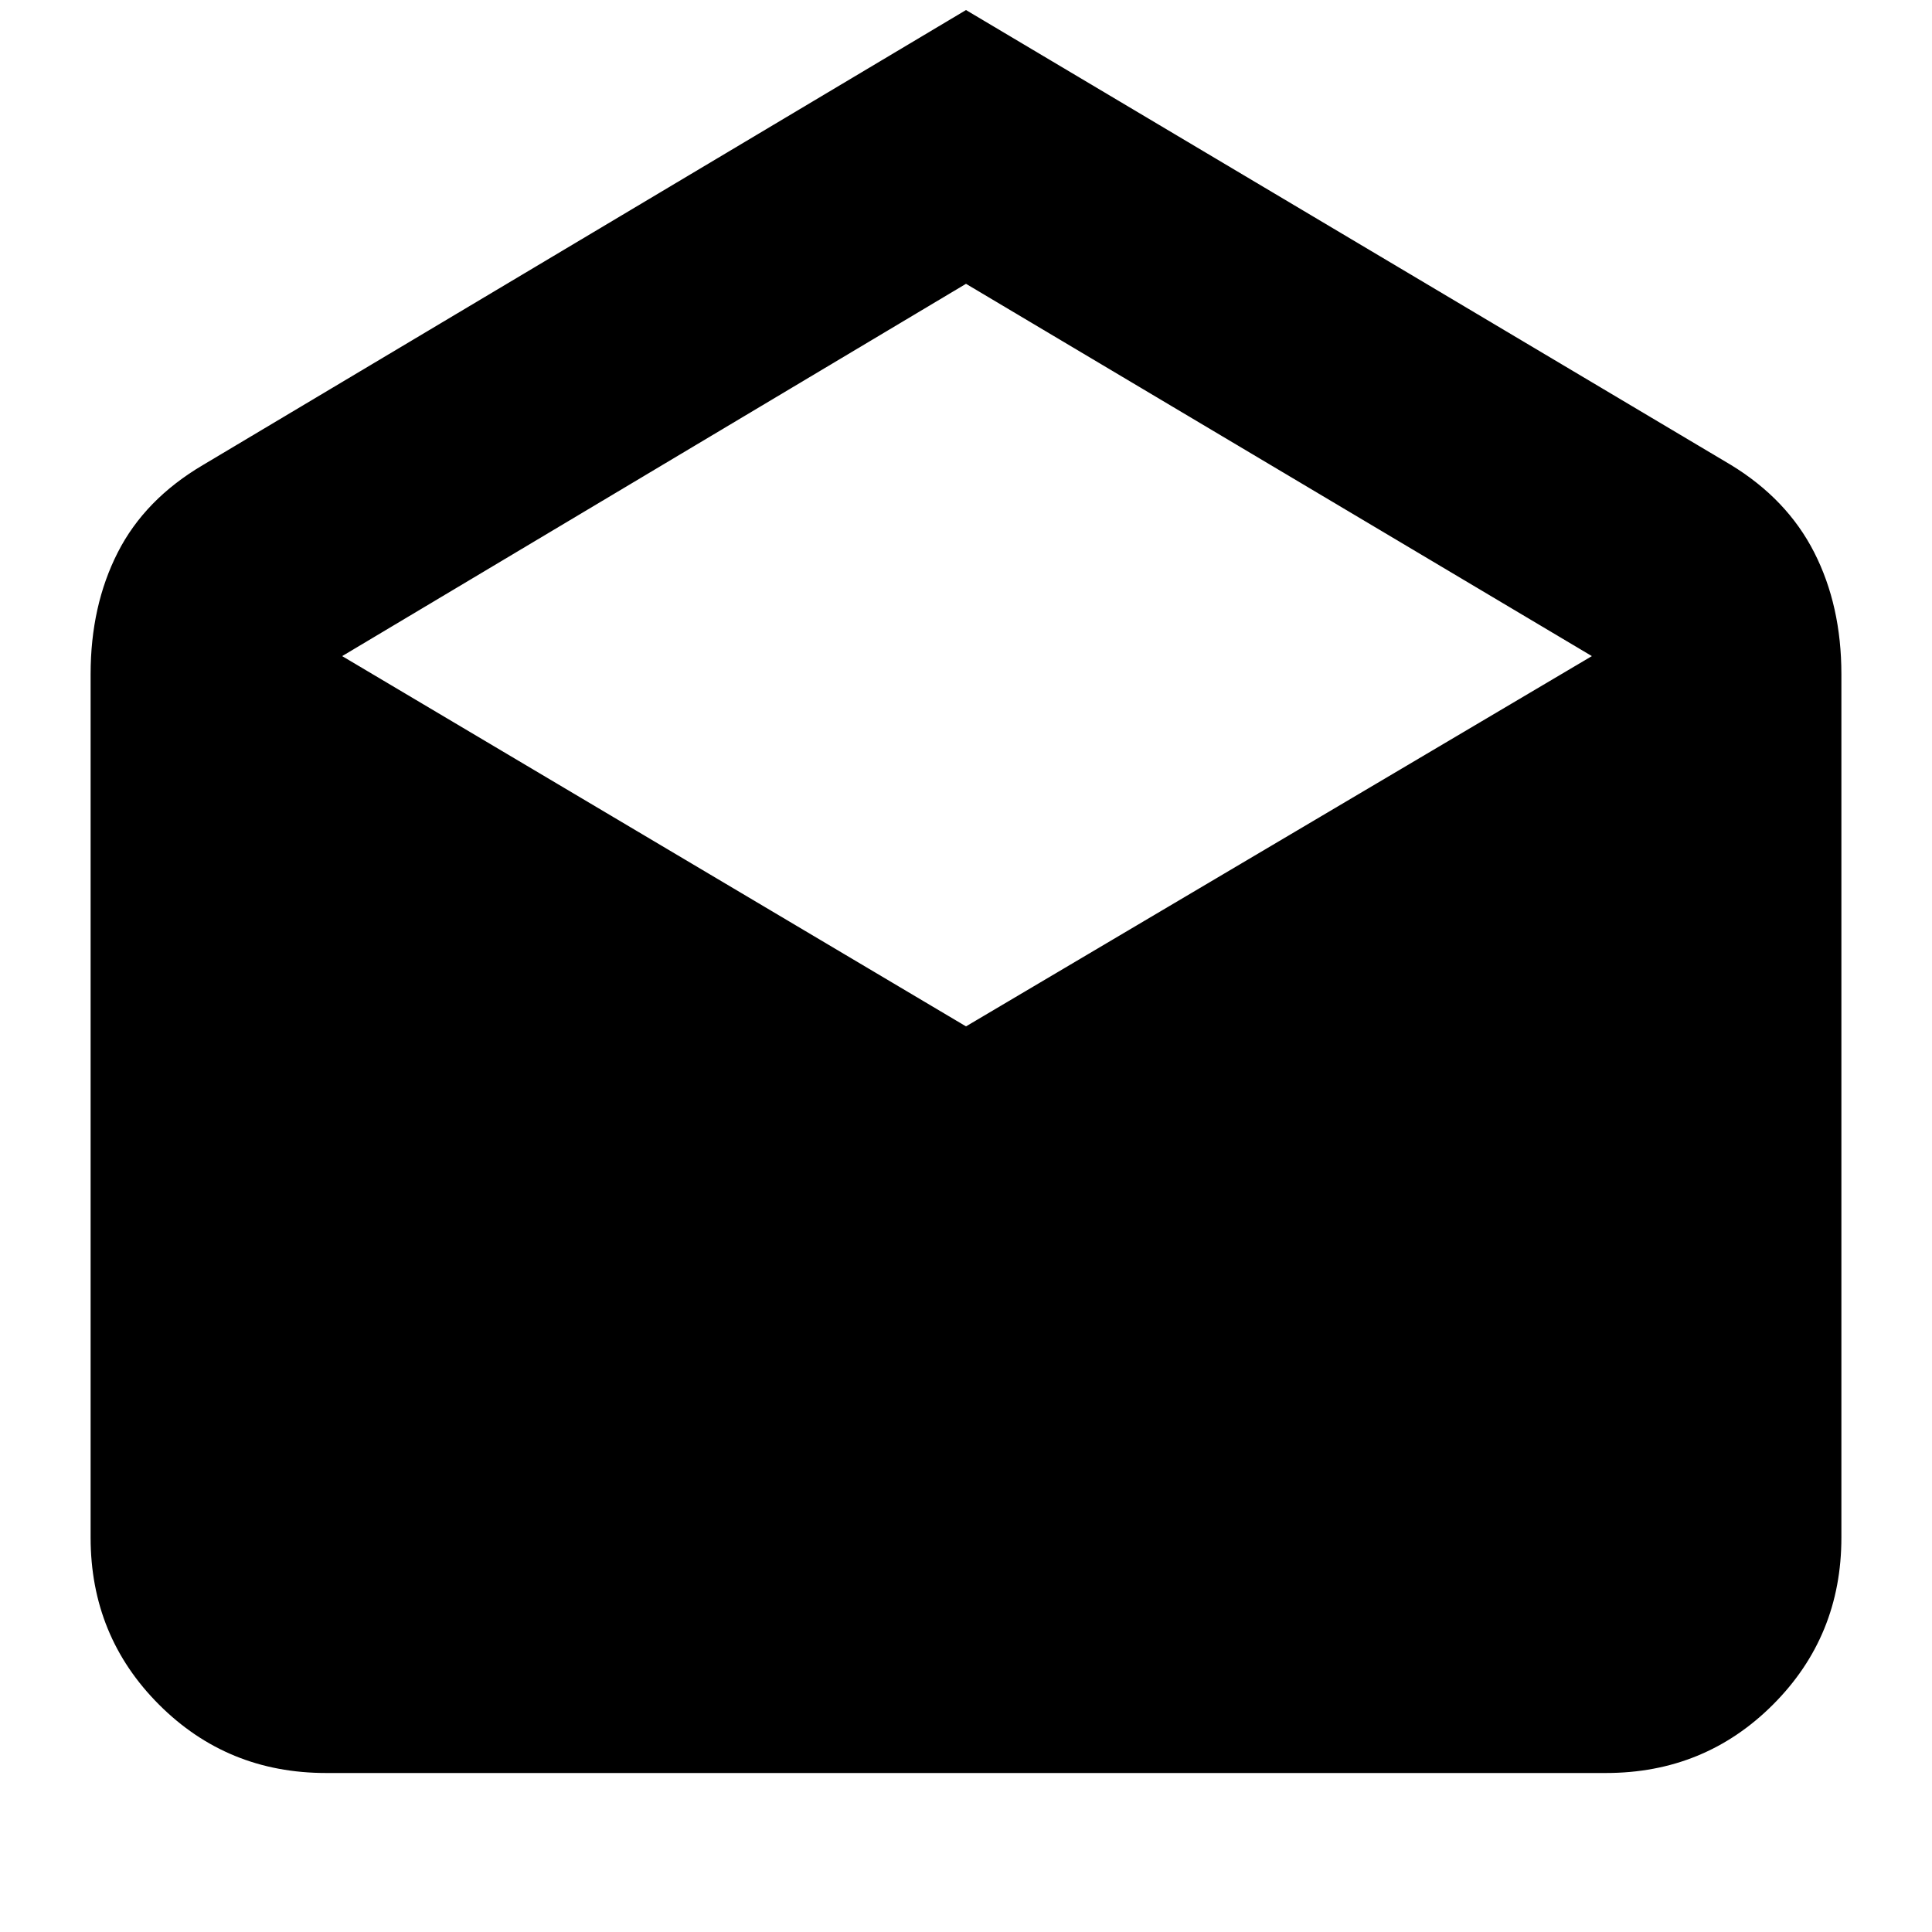 <svg xmlns="http://www.w3.org/2000/svg" height="20" width="20"><path d="m10 .104 7.917 4.708q.583.355.864.907t.281 1.26v8.938q0 1.021-.708 1.729-.708.708-1.729.708H3.375q-1.021 0-1.729-.708-.708-.708-.708-1.729V6.979q0-.708.281-1.26t.885-.907Zm0 10.521 6.479-3.833L10 2.938 3.542 6.792Z"/></svg>